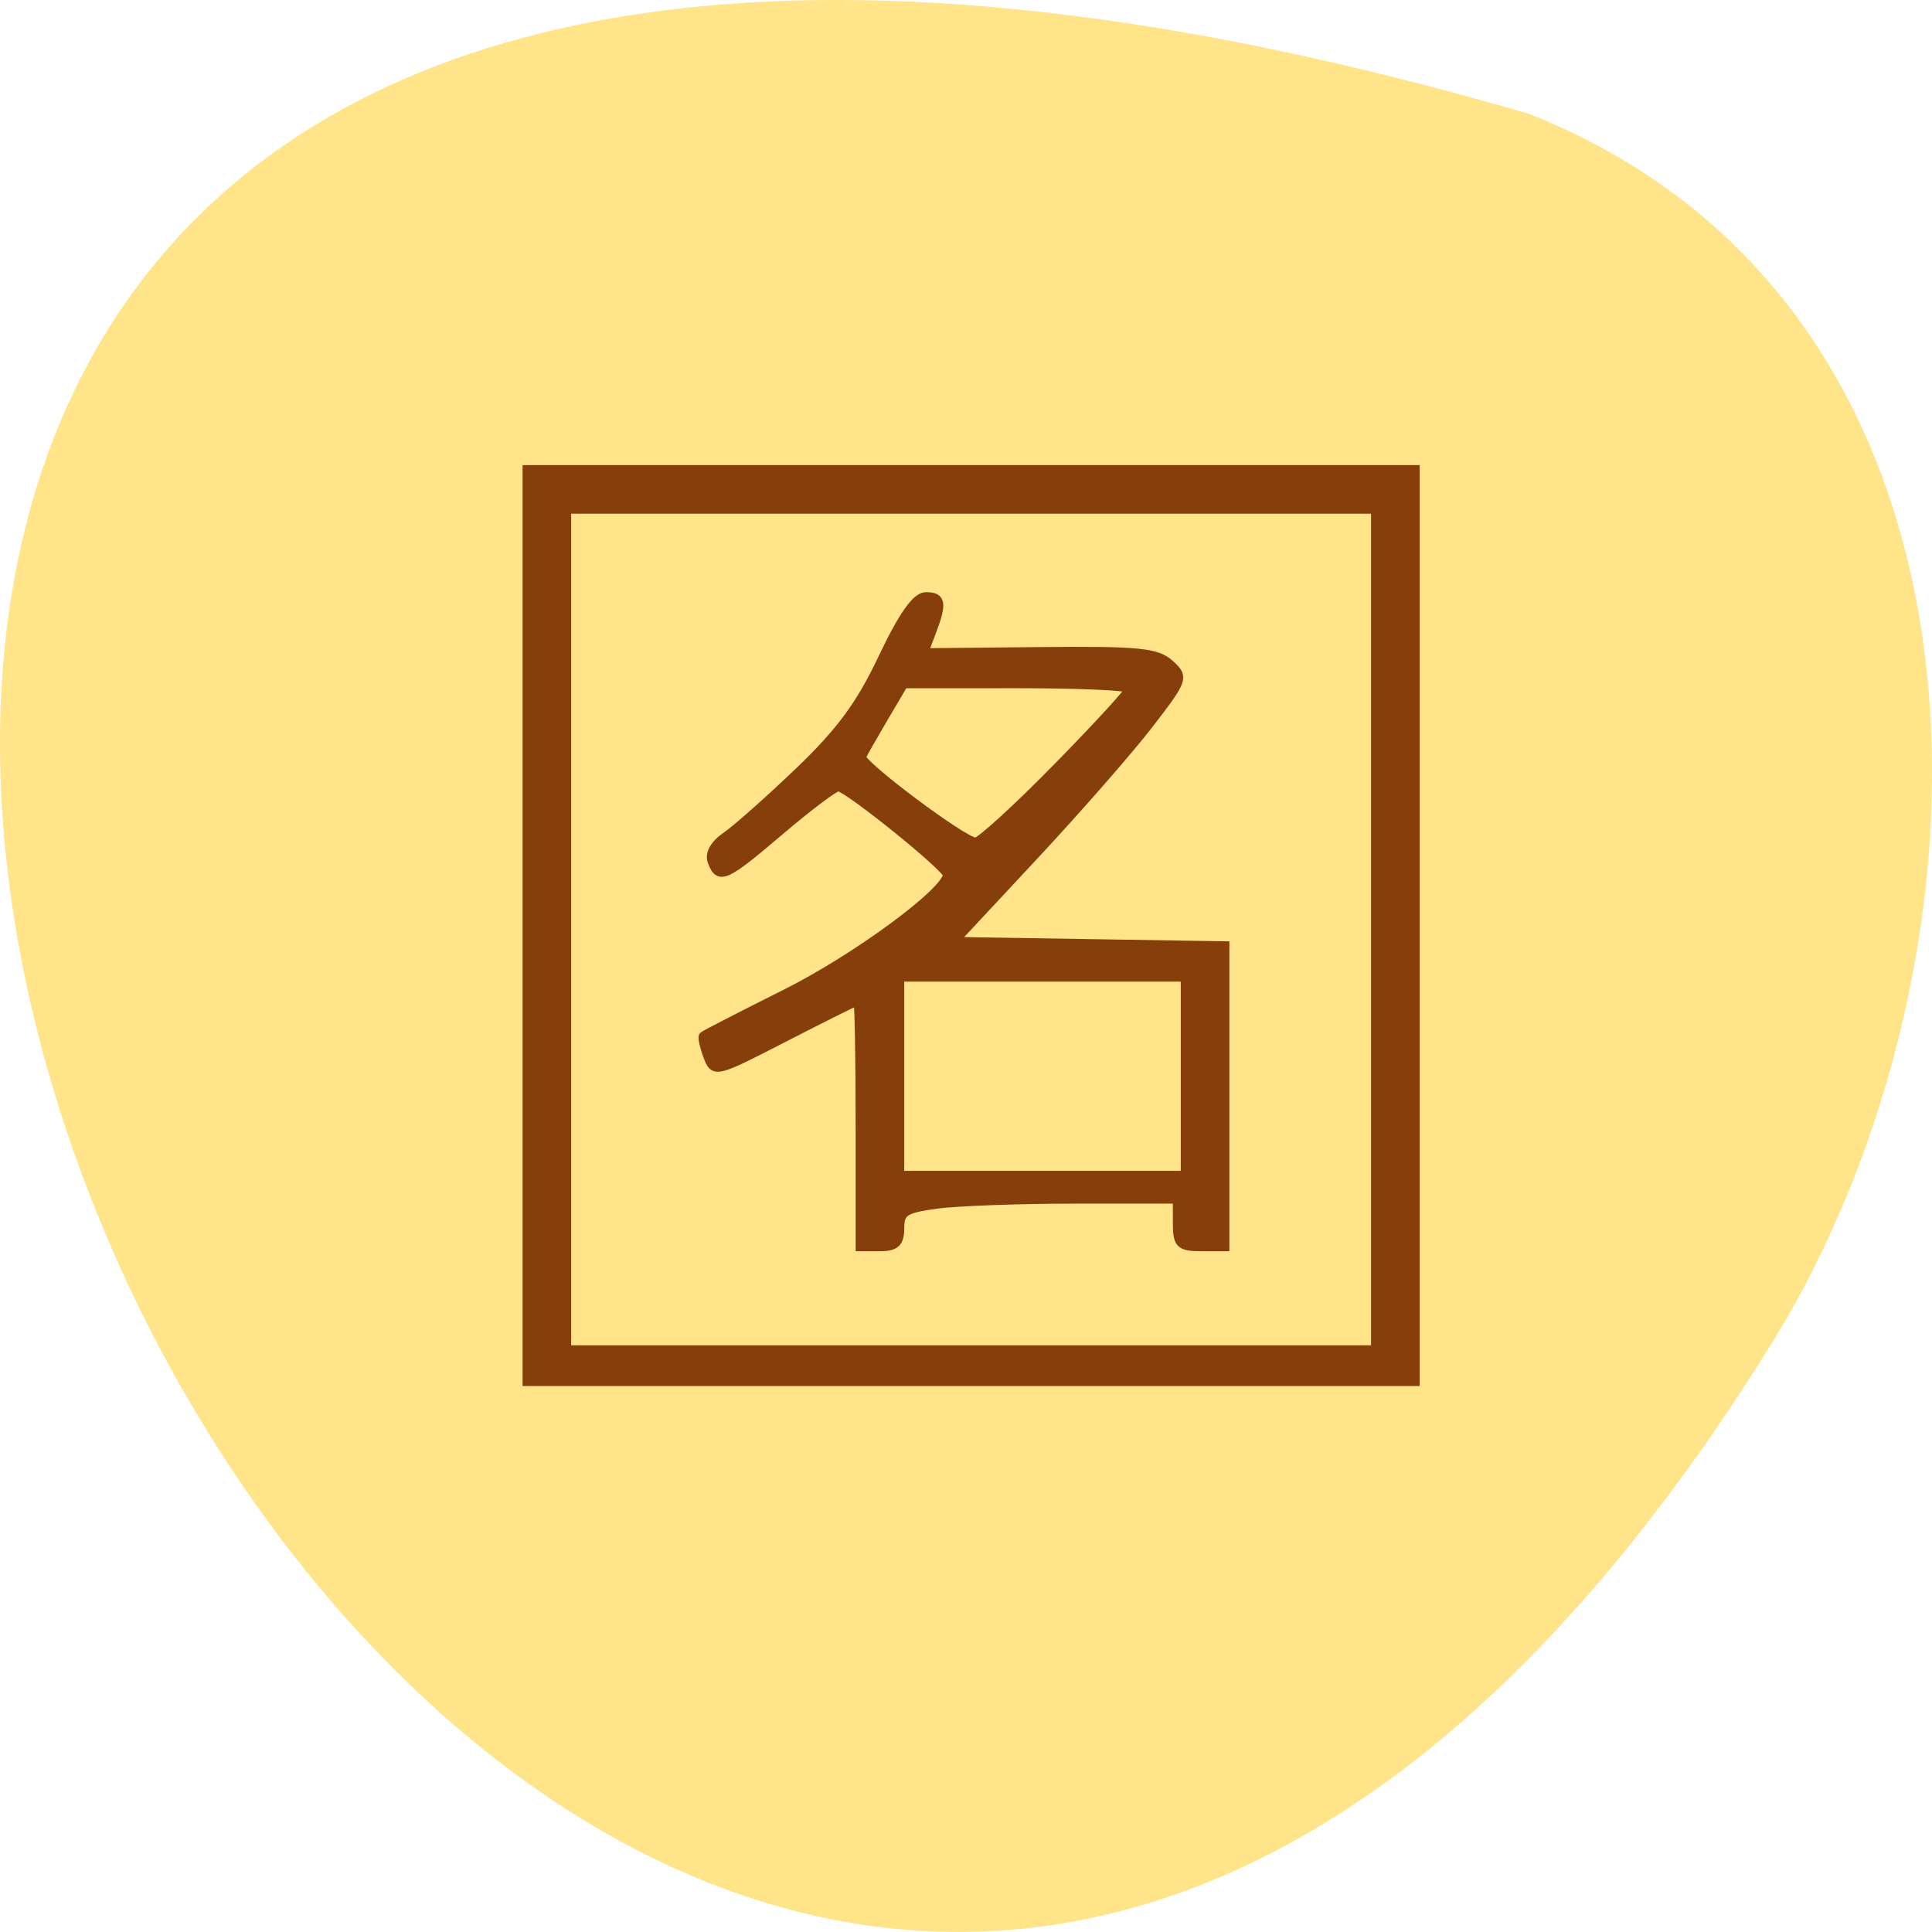 <svg xmlns="http://www.w3.org/2000/svg" viewBox="0 0 256 256"><g color="#000" fill="#ffe489"><path d="m 202.58 811.44 c -381.34 -111.21 -138.25 438.25 32.359 162.63 31.19 -50.643 33.36 -136.61 -32.359 -162.63 z" transform="translate(0 -796.36)"/></g><g fill="#863e0a" stroke="#863e0a" stroke-width="1.186"><path d="m 113.97 148.91 c 0 -8.958 -0.14 -16.287 -0.311 -16.287 -0.171 0 -4.52 2.166 -9.665 4.813 -9.279 4.774 -9.361 4.794 -10.22 2.474 -0.476 -1.286 -0.734 -2.471 -0.573 -2.632 0.161 -0.161 5.082 -2.69 10.935 -5.62 9.33 -4.671 21.391 -13.555 21.391 -15.757 0 -0.959 -13.268 -11.65 -14.458 -11.65 -0.481 0 -3.927 2.594 -7.656 5.765 -7.378 6.272 -8.111 6.608 -9.05 4.151 -0.396 -1.032 0.301 -2.281 1.872 -3.357 1.376 -0.943 5.738 -4.814 9.694 -8.602 5.476 -5.245 8.107 -8.823 11.03 -15 2.611 -5.515 4.431 -8.124 5.681 -8.143 2.109 -0.033 2.257 0.837 0.796 4.68 l -1.043 2.744 l 15.292 -0.154 c 13.14 -0.132 15.574 0.102 17.292 1.657 1.949 1.764 1.879 1.968 -2.74 7.971 -2.607 3.389 -9.485 11.251 -15.284 17.471 l -10.544 11.31 l 17.949 0.287 l 17.949 0.287 v 19.94 v 19.94 h -3.152 c -2.802 0 -3.152 -0.35 -3.152 -3.152 v -3.152 h -13.513 c -7.432 0 -15.707 0.301 -18.388 0.668 -4.236 0.581 -4.875 0.994 -4.875 3.152 0 1.949 -0.566 2.484 -2.627 2.484 h -2.627 v -16.287 z m 43.08 -6.305 v -13.13 h -18.914 h -18.914 v 13.13 v 13.13 h 18.914 h 18.914 v -13.13 z m -17.01 -40.838 c 5.308 -5.412 9.65 -10.141 9.65 -10.508 0 -0.367 -6.738 -0.663 -14.973 -0.659 l -14.973 0.008 l -2.627 4.458 c -1.445 2.452 -2.777 4.791 -2.961 5.198 -0.4 0.885 13.504 11.304 15.11 11.327 0.616 0.009 5.463 -4.412 10.77 -9.825 z"/><path d="m 69.837 122.64 v -60.42 h 58.842 h 58.842 v 60.42 v 60.42 h -58.842 h -58.842 v -60.42 z m 112.43 0.525 v -55.69 h -53.589 h -53.589 v 55.69 v 55.69 h 53.589 h 53.589 v -55.69 z"/></g></svg>